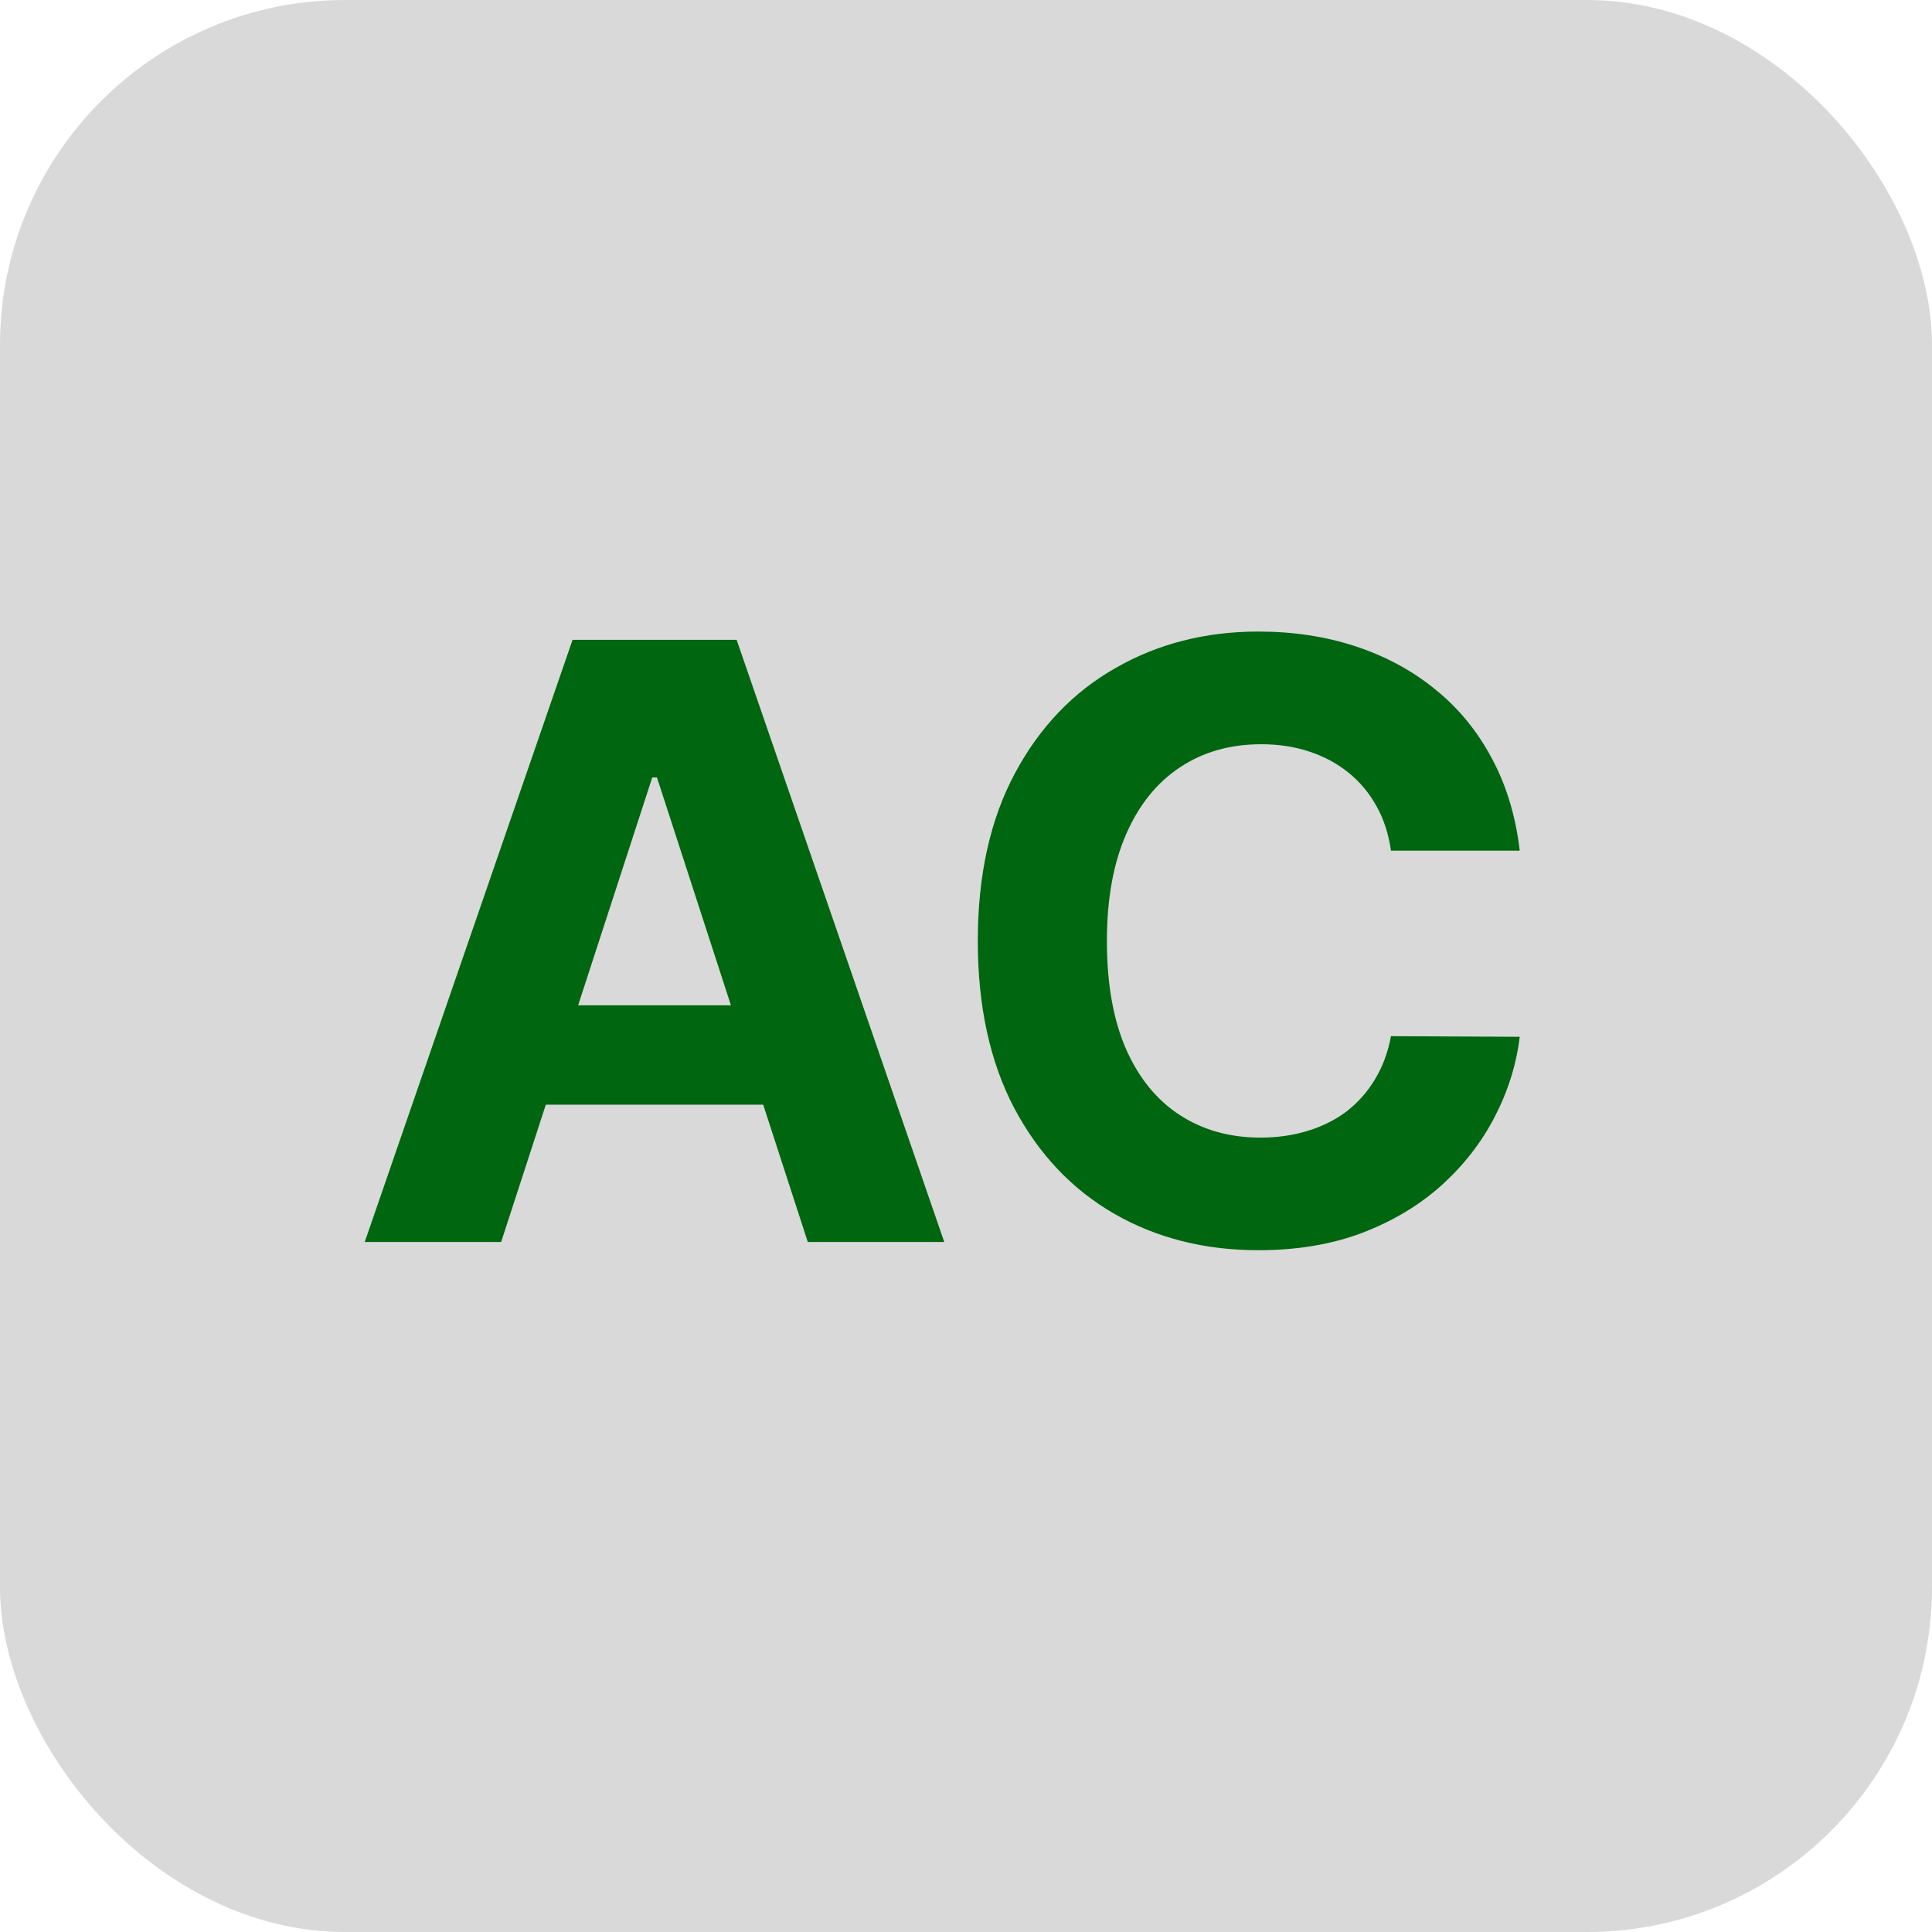<svg width="28" height="28" viewBox="0 0 28 28" fill="none" xmlns="http://www.w3.org/2000/svg">
<rect width="28" height="28" rx="5" fill="#D9D9D9"/>
<path d="M7.263 18H5.286L8.298 9.273H10.676L13.685 18H11.707L9.521 11.267H9.453L7.263 18ZM7.139 14.57H11.81V16.01H7.139V14.57ZM22.025 12.328H20.159C20.125 12.087 20.055 11.872 19.95 11.685C19.845 11.494 19.71 11.332 19.545 11.199C19.38 11.065 19.19 10.963 18.974 10.892C18.761 10.821 18.529 10.786 18.279 10.786C17.828 10.786 17.434 10.898 17.099 11.122C16.764 11.344 16.504 11.668 16.319 12.094C16.135 12.517 16.042 13.031 16.042 13.636C16.042 14.258 16.135 14.781 16.319 15.204C16.507 15.628 16.768 15.947 17.103 16.163C17.439 16.379 17.826 16.487 18.267 16.487C18.514 16.487 18.742 16.454 18.953 16.389C19.166 16.324 19.355 16.229 19.52 16.104C19.684 15.976 19.821 15.821 19.929 15.639C20.039 15.457 20.116 15.25 20.159 15.017L22.025 15.026C21.977 15.426 21.856 15.812 21.663 16.185C21.473 16.554 21.216 16.885 20.892 17.178C20.571 17.467 20.187 17.697 19.741 17.868C19.298 18.035 18.797 18.119 18.237 18.119C17.459 18.119 16.762 17.943 16.149 17.591C15.538 17.239 15.055 16.729 14.7 16.061C14.348 15.393 14.171 14.585 14.171 13.636C14.171 12.685 14.351 11.875 14.709 11.207C15.066 10.54 15.552 10.031 16.166 9.682C16.779 9.33 17.47 9.153 18.237 9.153C18.742 9.153 19.211 9.224 19.643 9.366C20.078 9.509 20.463 9.716 20.798 9.989C21.133 10.258 21.406 10.589 21.616 10.982C21.829 11.374 21.966 11.822 22.025 12.328Z" fill="#00660F"/>
</svg>
